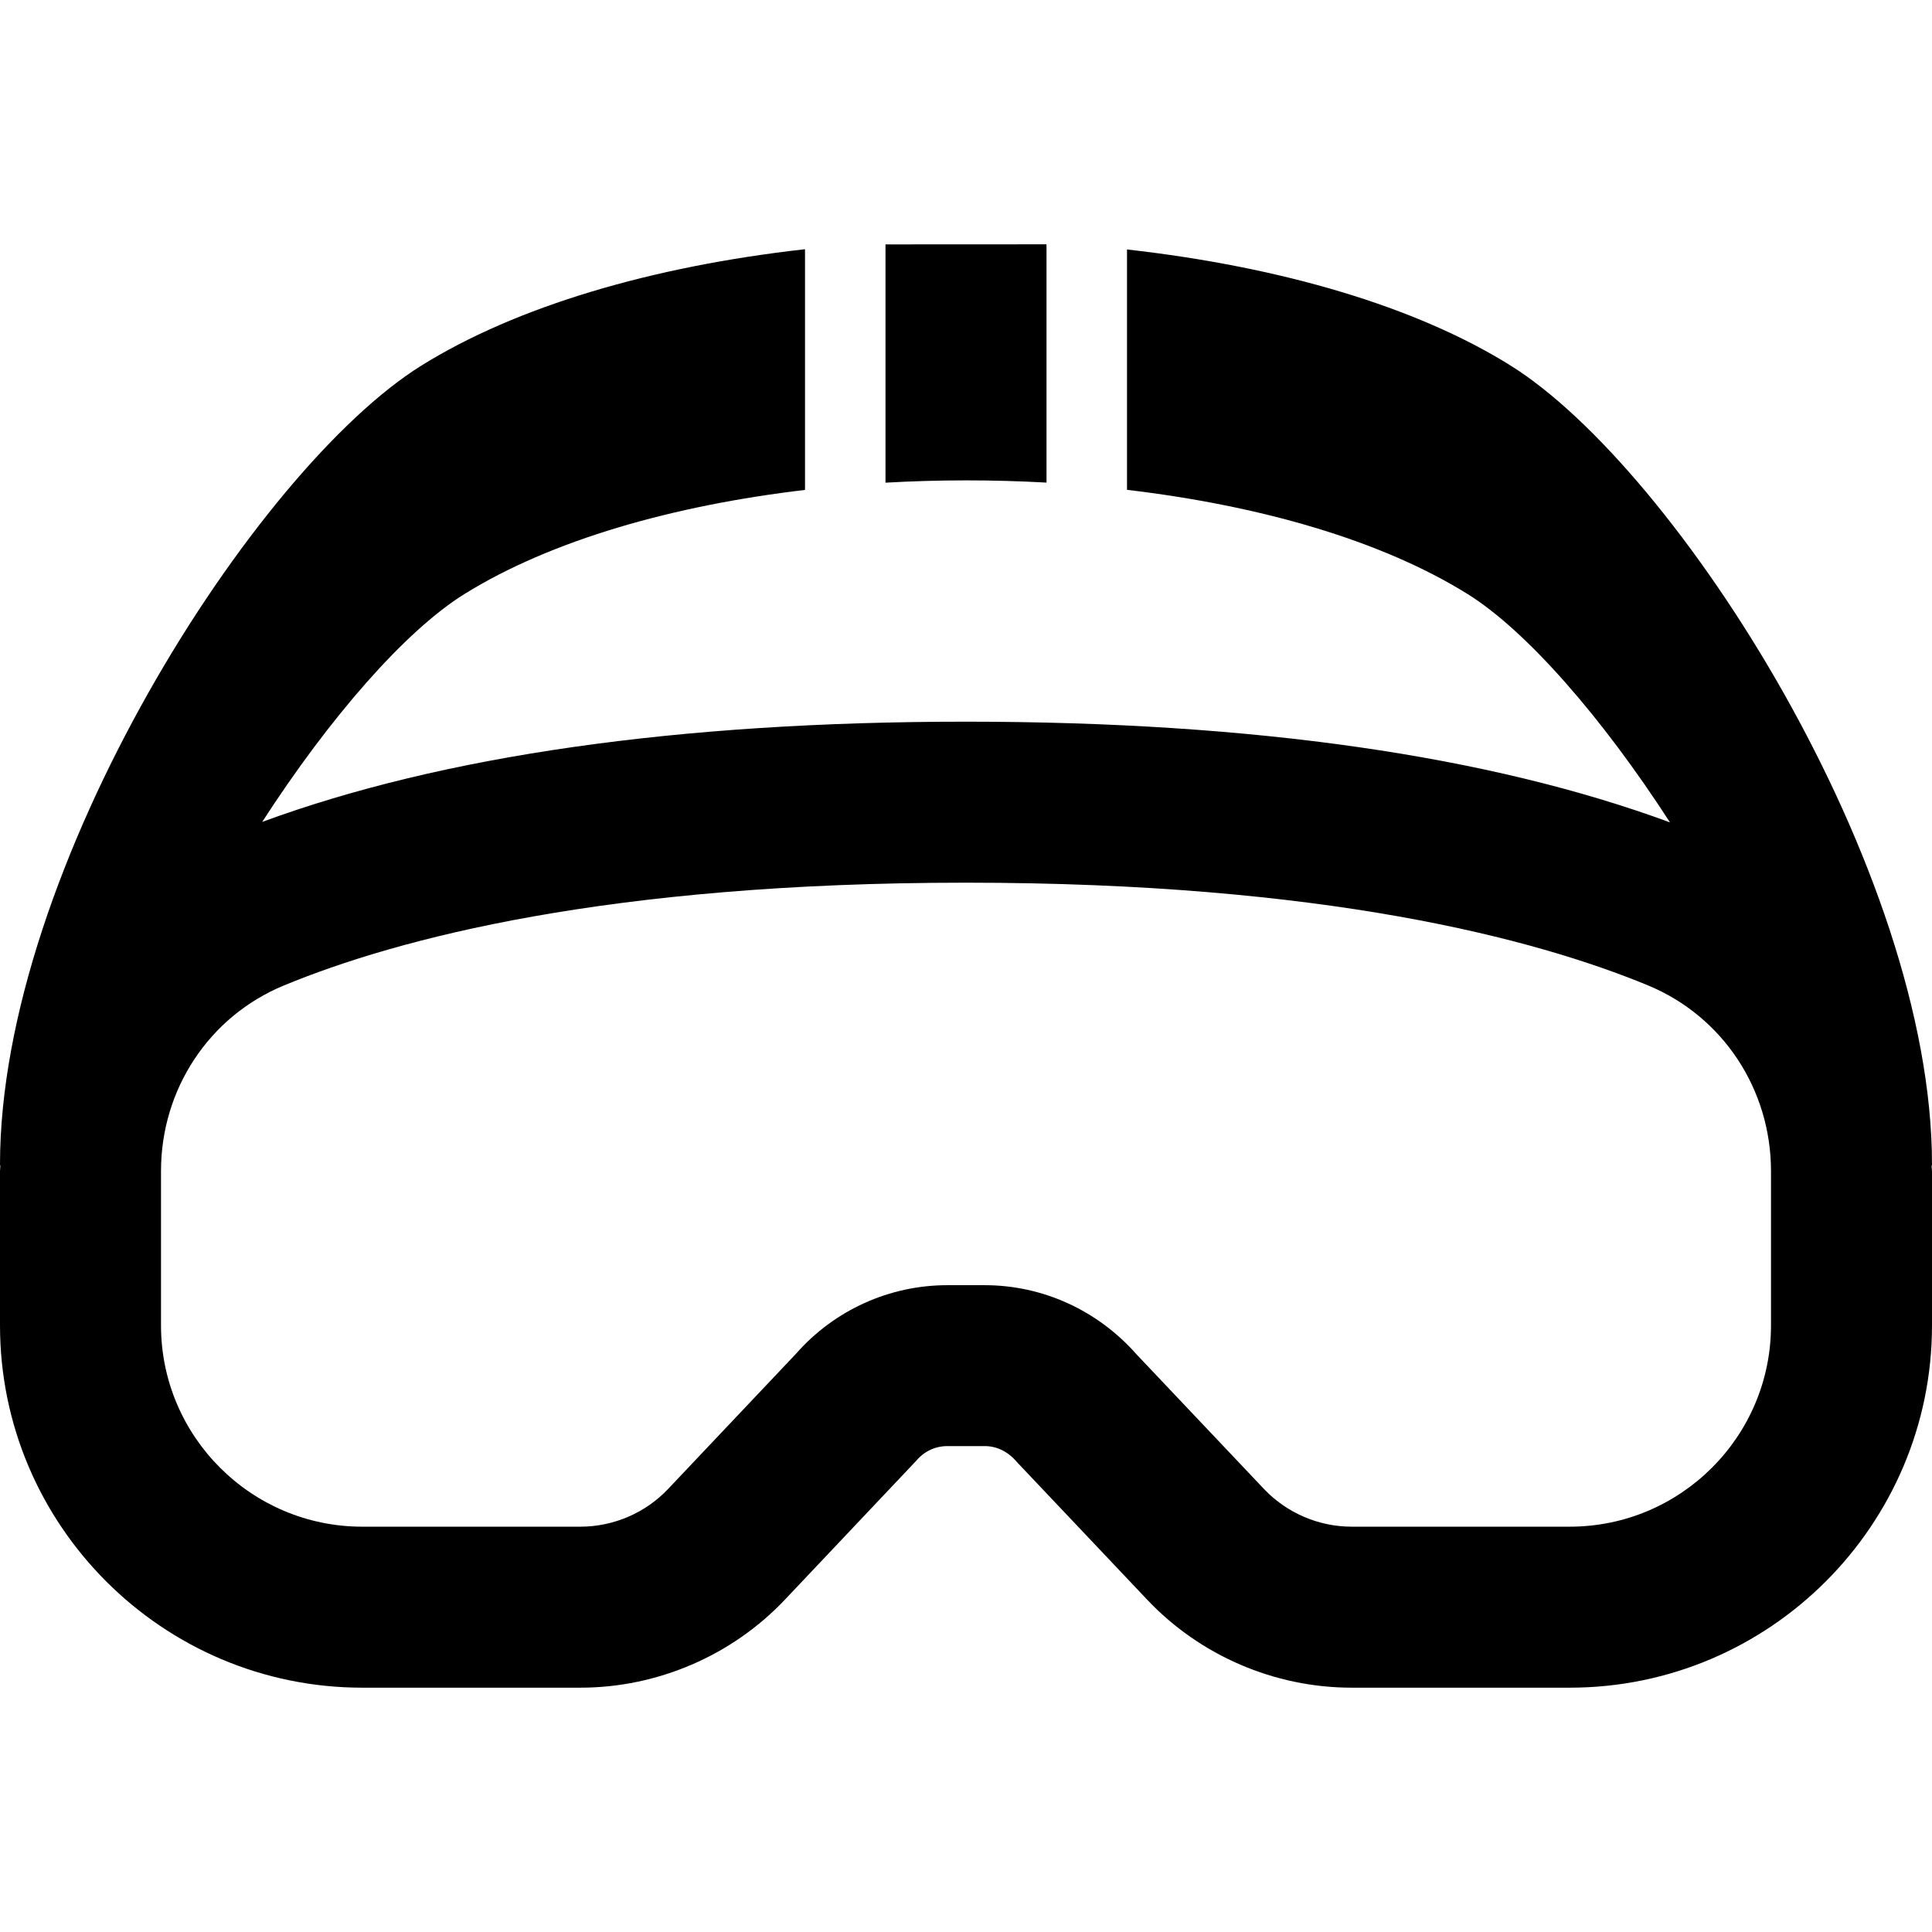 <?xml version="1.0" encoding="iso-8859-1"?>
<!-- Generator: Adobe Illustrator 19.0.0, SVG Export Plug-In . SVG Version: 6.00 Build 0)  -->
<svg version="1.1" id="Capa_1" xmlns="http://www.w3.org/2000/svg" xmlns:xlink="http://www.w3.org/1999/xlink" x="0px" y="0px"
	 viewBox="0 0 512 512" style="enable-background:new 0 0 512 512;" xml:space="preserve">
<g>
	<g>
		<path d="M512,308.587c0-78.357-67.584-184.171-111.68-211.712c-24.917-15.573-60.651-26.155-101.653-30.763v63.701
			c34.923,4.117,67.285,13.269,90.347,27.669c15.595,9.749,35.648,32.768,53.547,60.459c-47.851-17.643-110.4-26.688-186.56-26.688
			c-76.267,0-138.795,9.003-186.517,26.56c17.856-27.627,37.845-50.56,53.504-60.331c23.104-14.379,55.445-23.531,90.347-27.648
			V66.048c-40.597,4.544-76.544,15.189-101.653,30.827C67.584,124.352,0,230.144,0,308.587c0,0.171,0.085,0.299,0.085,0.469
			c0,0.448-0.085,0.853-0.085,1.301v40.896c0,52.928,43.072,96,96,96h57.792c20.416,0,40.192-8.491,54.229-23.339l34.837-36.843
			c2.027-2.432,5.013-3.84,8.192-3.84h9.899c3.179,0,6.165,1.387,8.64,4.331l34.389,36.331c14.037,14.869,33.792,23.36,54.229,23.36
			H416c52.928,0,96-43.072,96-96v-40.789c0-0.469-0.085-0.917-0.107-1.365C511.915,308.907,512,308.757,512,308.587z
			 M469.333,351.253c0,29.419-23.915,53.333-53.333,53.333h-57.792c-8.768,0-17.237-3.648-23.253-10.005l-33.707-35.605
			c-10.368-11.776-24.981-18.389-40.299-18.389h-9.899c-15.339,0-29.931,6.613-40.043,18.112l-33.963,35.904
			c-5.995,6.336-14.464,9.984-23.253,9.984H96c-29.397,0-53.333-23.915-53.333-53.333v-40.917c0-21.696,12.779-41.003,32.555-49.173
			C105.237,248.747,160.96,233.92,256,233.92s150.763,14.827,180.8,27.243c19.755,8.213,32.533,27.499,32.533,49.195V351.253z"/>
	</g>
</g>
<g>
	<g>
		<path d="M234.667,64.768v63.147c14.165-0.811,28.501-0.811,42.667-0.021V64.747L234.667,64.768z"/>
	</g>
</g>
<g>
</g>
<g>
</g>
<g>
</g>
<g>
</g>
<g>
</g>
<g>
</g>
<g>
</g>
<g>
</g>
<g>
</g>
<g>
</g>
<g>
</g>
<g>
</g>
<g>
</g>
<g>
</g>
<g>
</g>
</svg>
